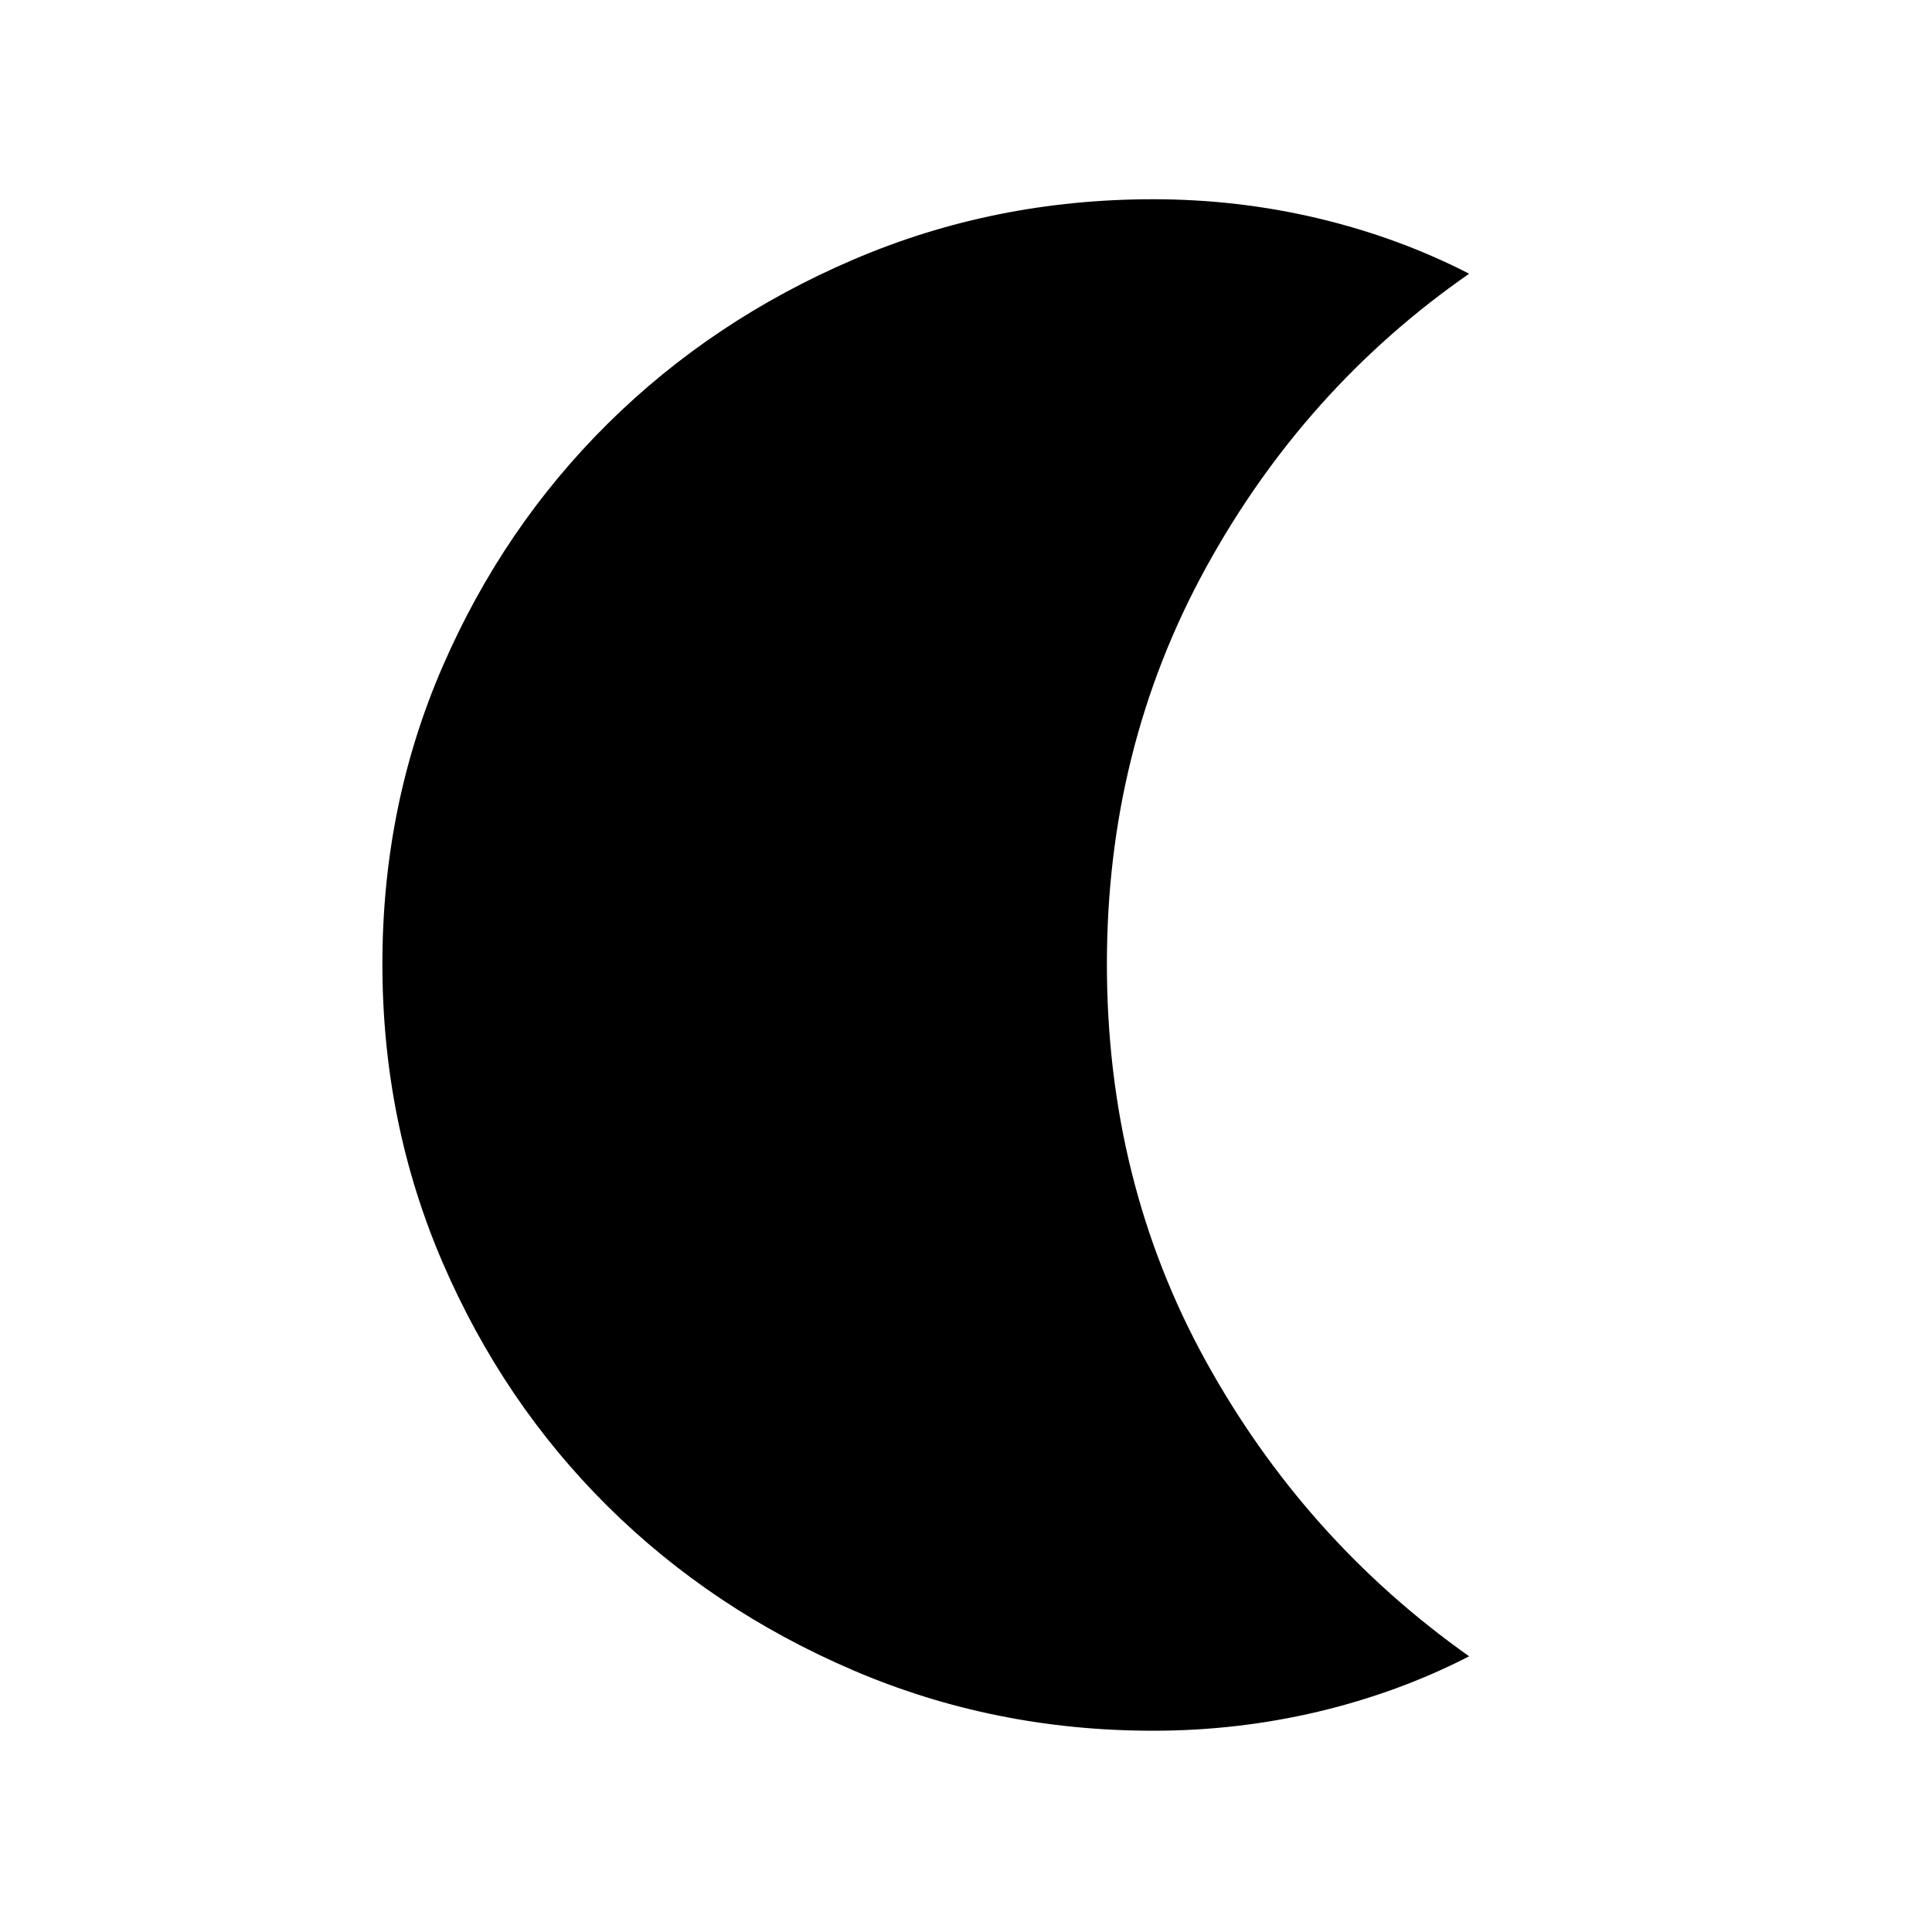 <svg xmlns="http://www.w3.org/2000/svg" height="40" width="40"><path d="M23.875 35.833Q20.583 35.833 17.667 34.583Q14.75 33.333 12.583 31.188Q10.417 29.042 9.167 26.146Q7.917 23.25 7.917 19.958Q7.917 16.667 9.167 13.792Q10.417 10.917 12.583 8.771Q14.75 6.625 17.667 5.375Q20.583 4.125 23.875 4.125Q25.625 4.125 27.292 4.521Q28.958 4.917 30.417 5.667Q27 8.042 24.958 11.771Q22.917 15.5 22.917 19.958Q22.917 24.458 24.958 28.167Q27 31.875 30.417 34.292Q28.958 35.042 27.292 35.438Q25.625 35.833 23.875 35.833Z"/></svg>